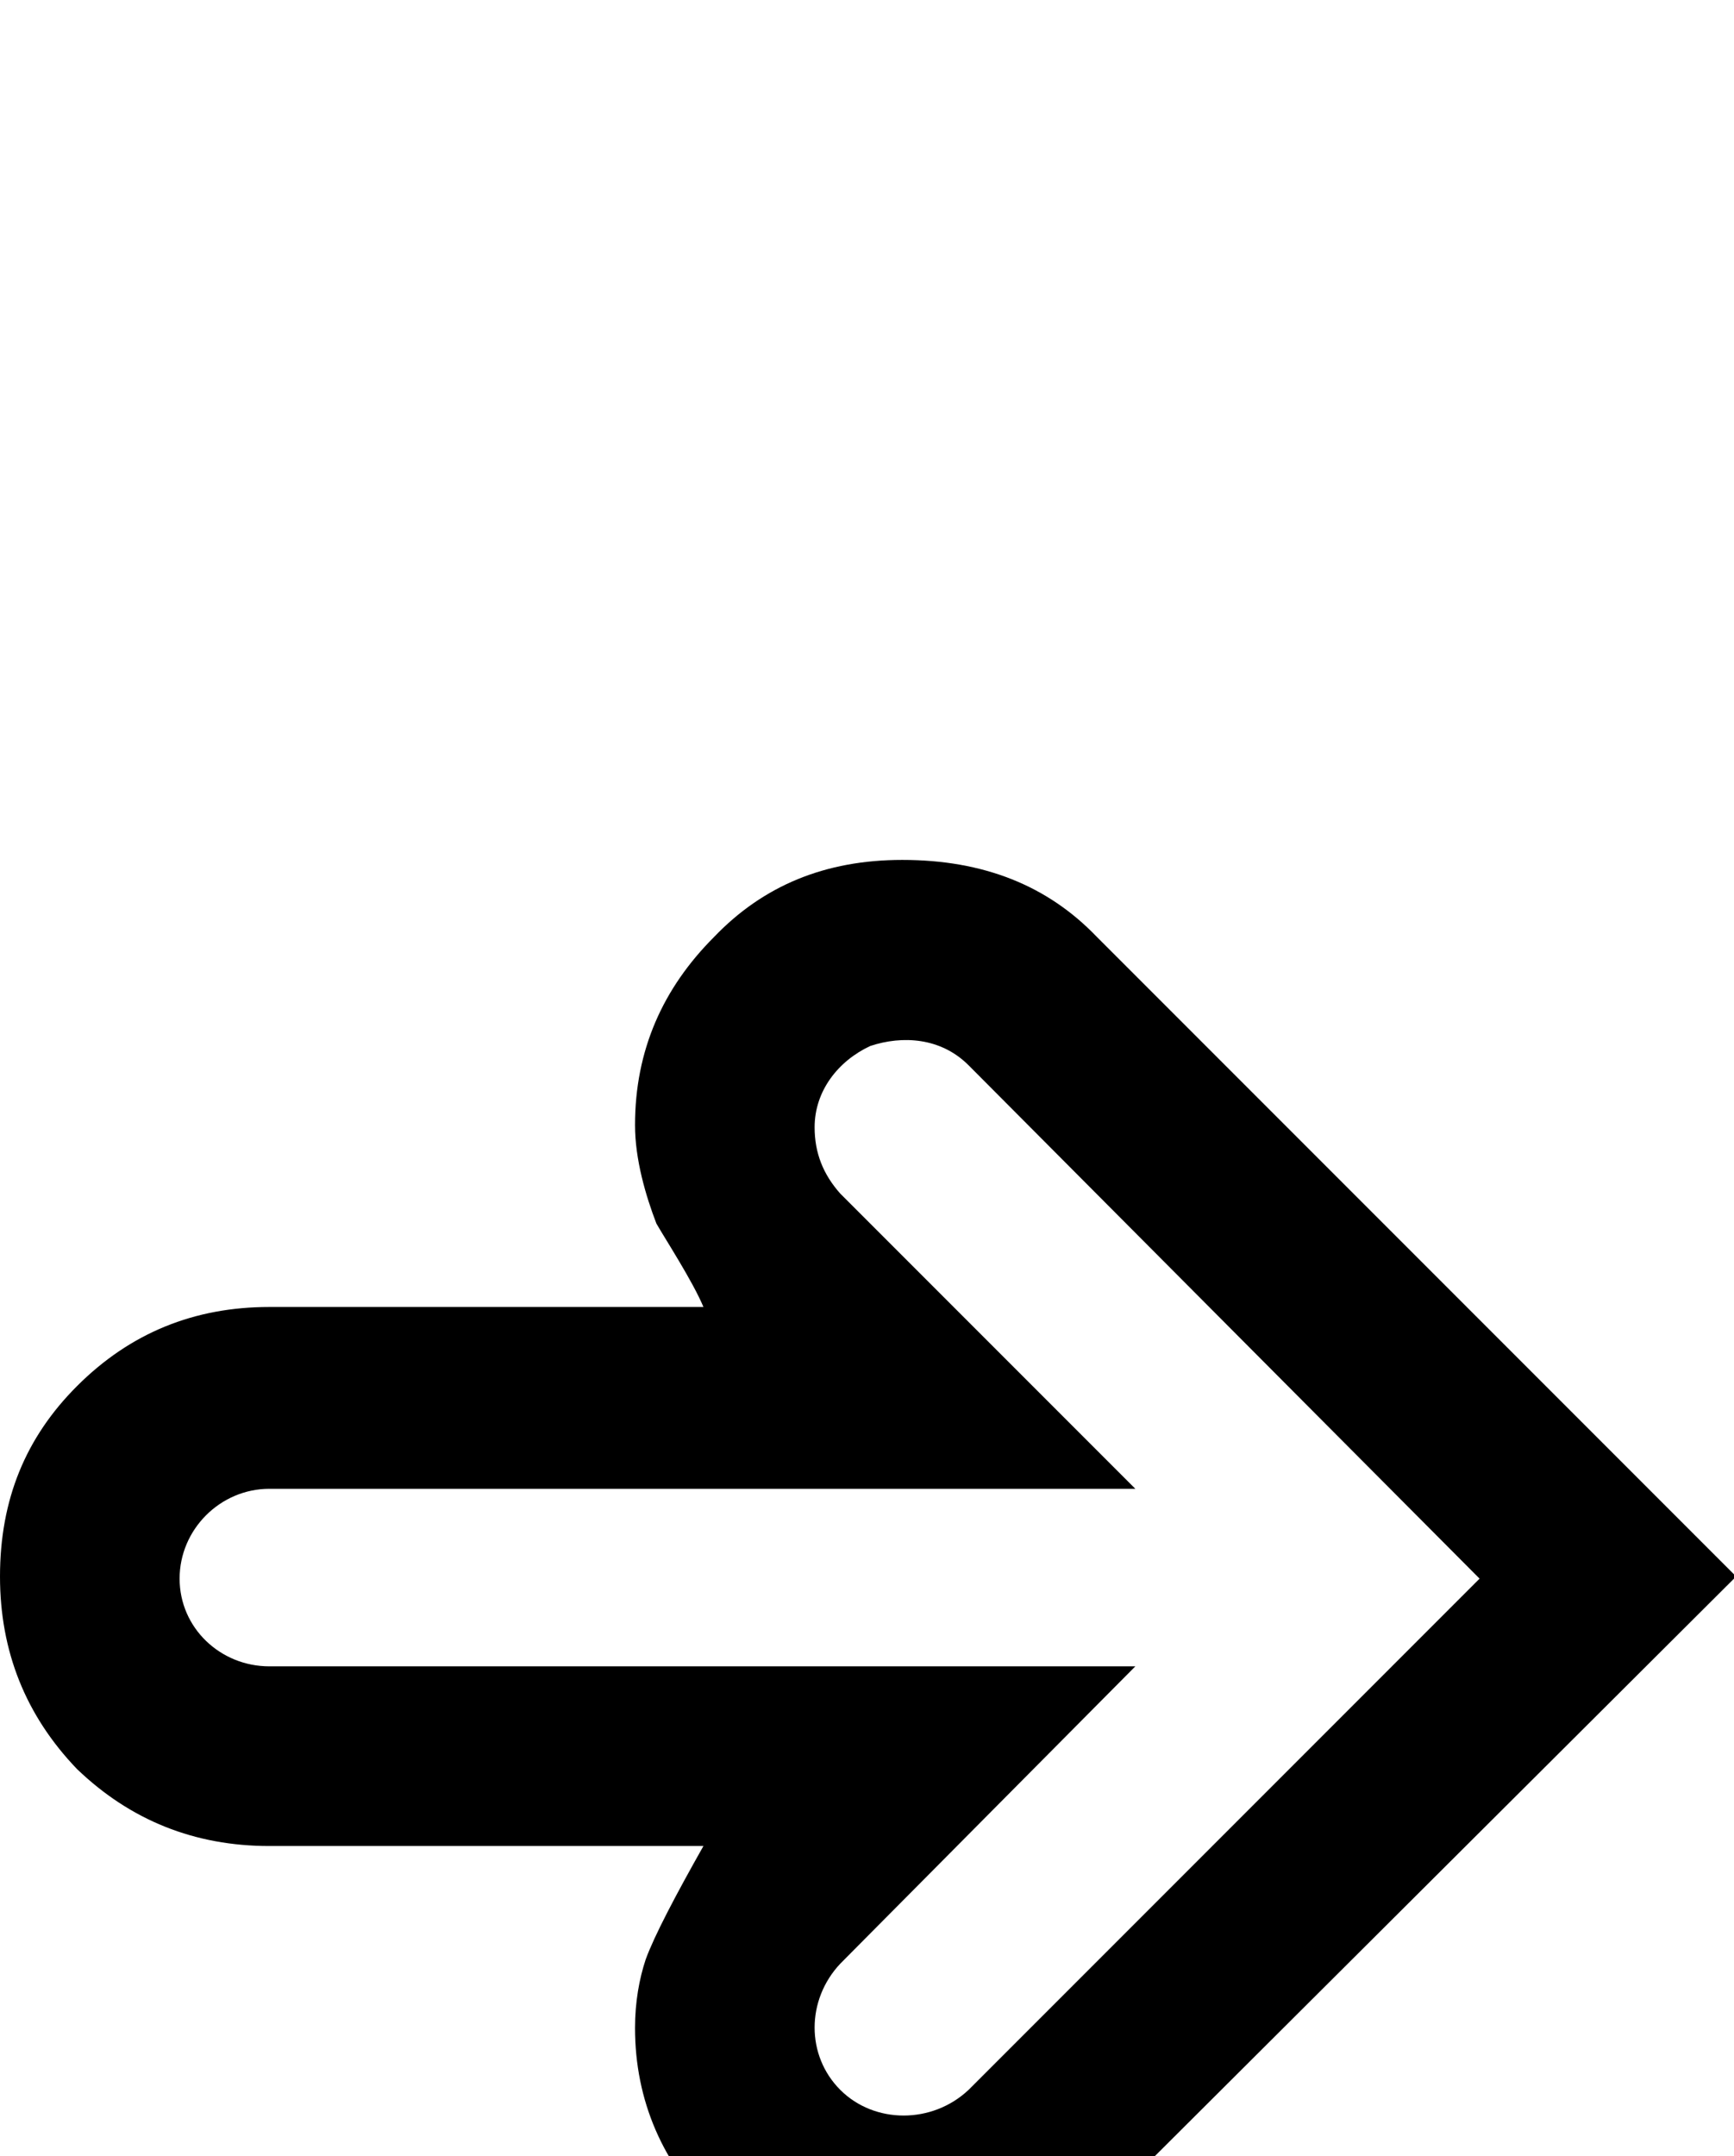 <svg xmlns="http://www.w3.org/2000/svg" viewBox="-1 -202 811 1008"><path fill="currentColor" d="M335 833l-1 1c-25-24-38-54-38-88 0-12 2-23 5-32 4-11 14-30 27-53H125c-35 0-65-12-90-36-24-25-36-55-36-90 0-36 12-65 36-89 25-25 55-37 90-37h203c-5-12-18-32-22-39-5-13-10-30-10-46 0-35 13-64 37-88 23-24 52-36 88-36 38 0 68 12 91 36l299 299-299 298c-25 25-54 38-89 38-34 0-63-13-88-38zm57-477l138 138H125c-23 0-42 19-42 42s19 41 42 41h405L392 716c-16 17-16 43 0 59s43 16 60 0l239-239-239-240c-13-13-31-14-46-9-15 7-26 21-26 38 0 12 4 22 12 31z"/></svg>
